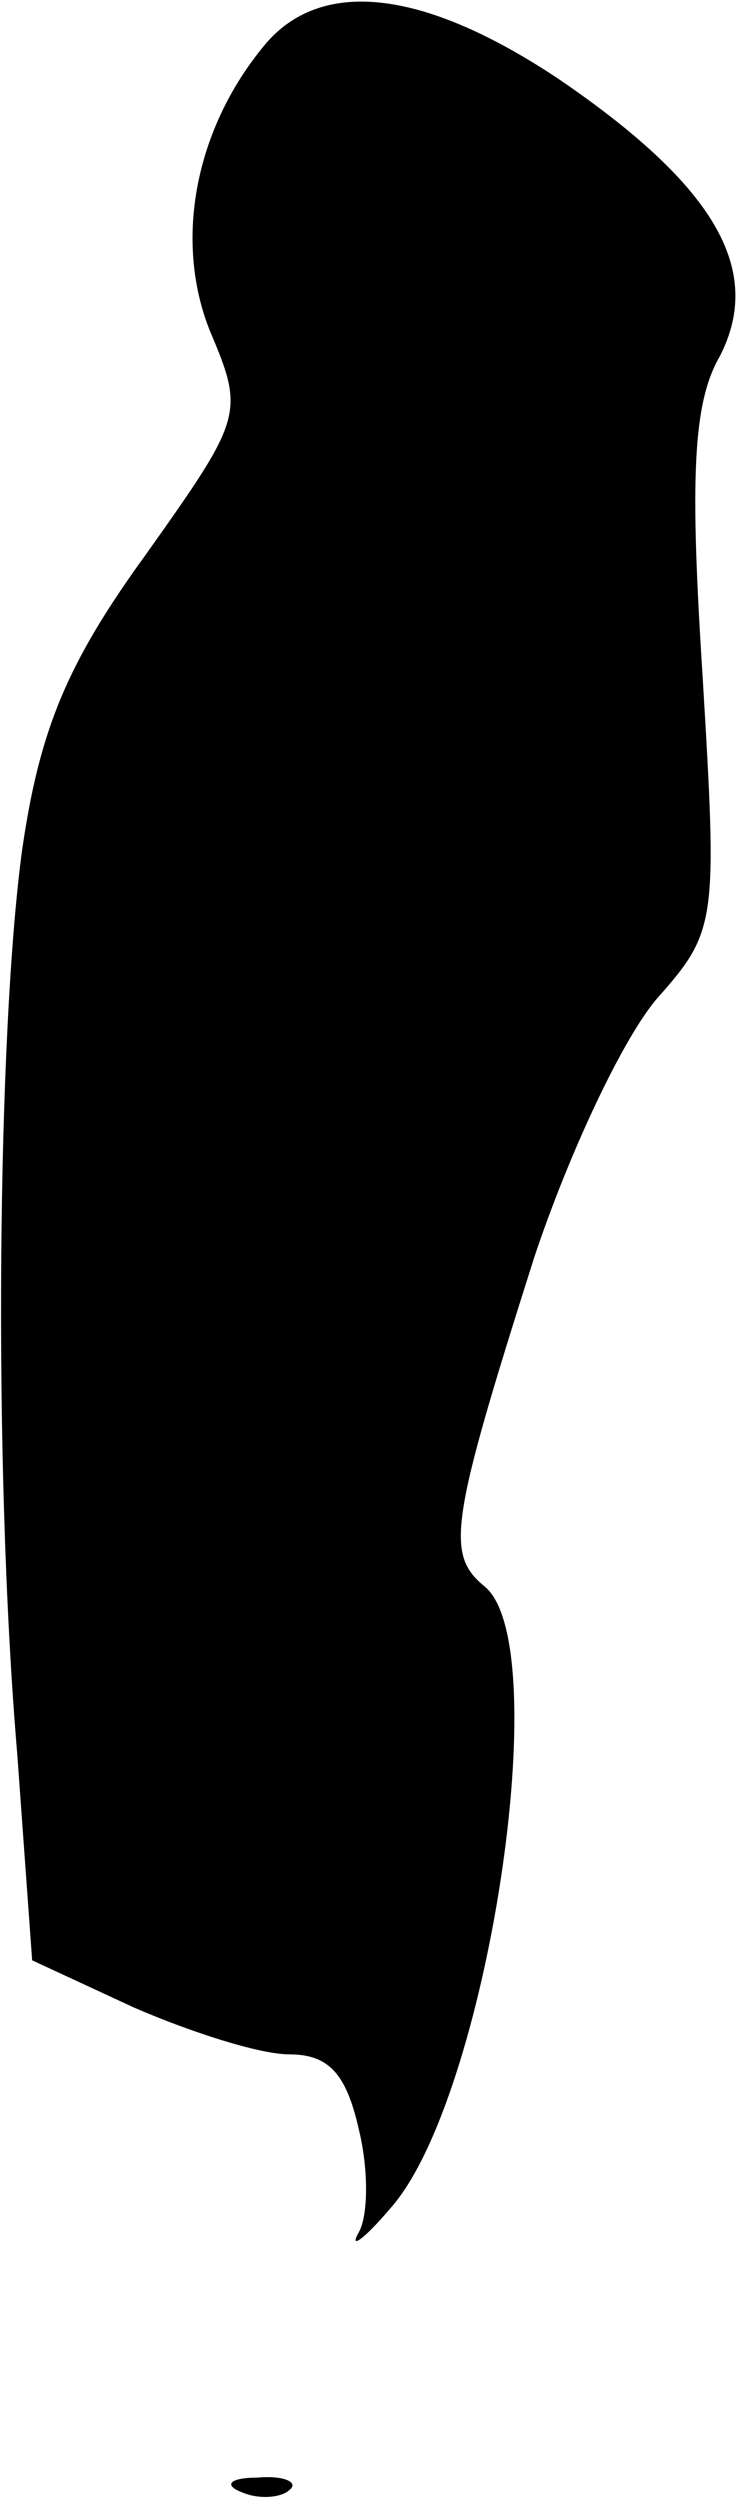 <?xml version="1.0" standalone="no"?>
<!DOCTYPE svg PUBLIC "-//W3C//DTD SVG 20010904//EN"
 "http://www.w3.org/TR/2001/REC-SVG-20010904/DTD/svg10.dtd">
<svg version="1.0" xmlns="http://www.w3.org/2000/svg"
 width="30pt" height="101pt" viewBox="0 0 30 101"
 preserveAspectRatio="xMidYMid meet">
<g transform="translate(0,101) scale(0.1,-0.1)"
fill="#000000" stroke="none">
<path fill="#000000" stroke="none" d="M108 993 c-29 -34 -38 -80 -23 -117 14
-33 13 -35 -26 -90 -32 -44 -43 -71 -50 -119 -10 -73 -12 -248 -2 -366 l6 -83
41 -19 c23 -10 51 -19 63 -19 16 0 23 -8 28 -30 4 -16 4 -35 0 -42 -4 -7 2 -3
13 10 39 44 67 227 38 251 -16 13 -14 26 20 133 14 42 36 89 50 105 24 27 24
31 18 131 -5 78 -4 109 7 128 18 35 -2 69 -65 112 -54 36 -95 41 -118 15z"/>
<path fill="#000000" stroke="none" d="M98 3 c7 -3 16 -2 19 1 4 3 -2 6 -13 5
-11 0 -14 -3 -6 -6z"/>
</g>
</svg>
